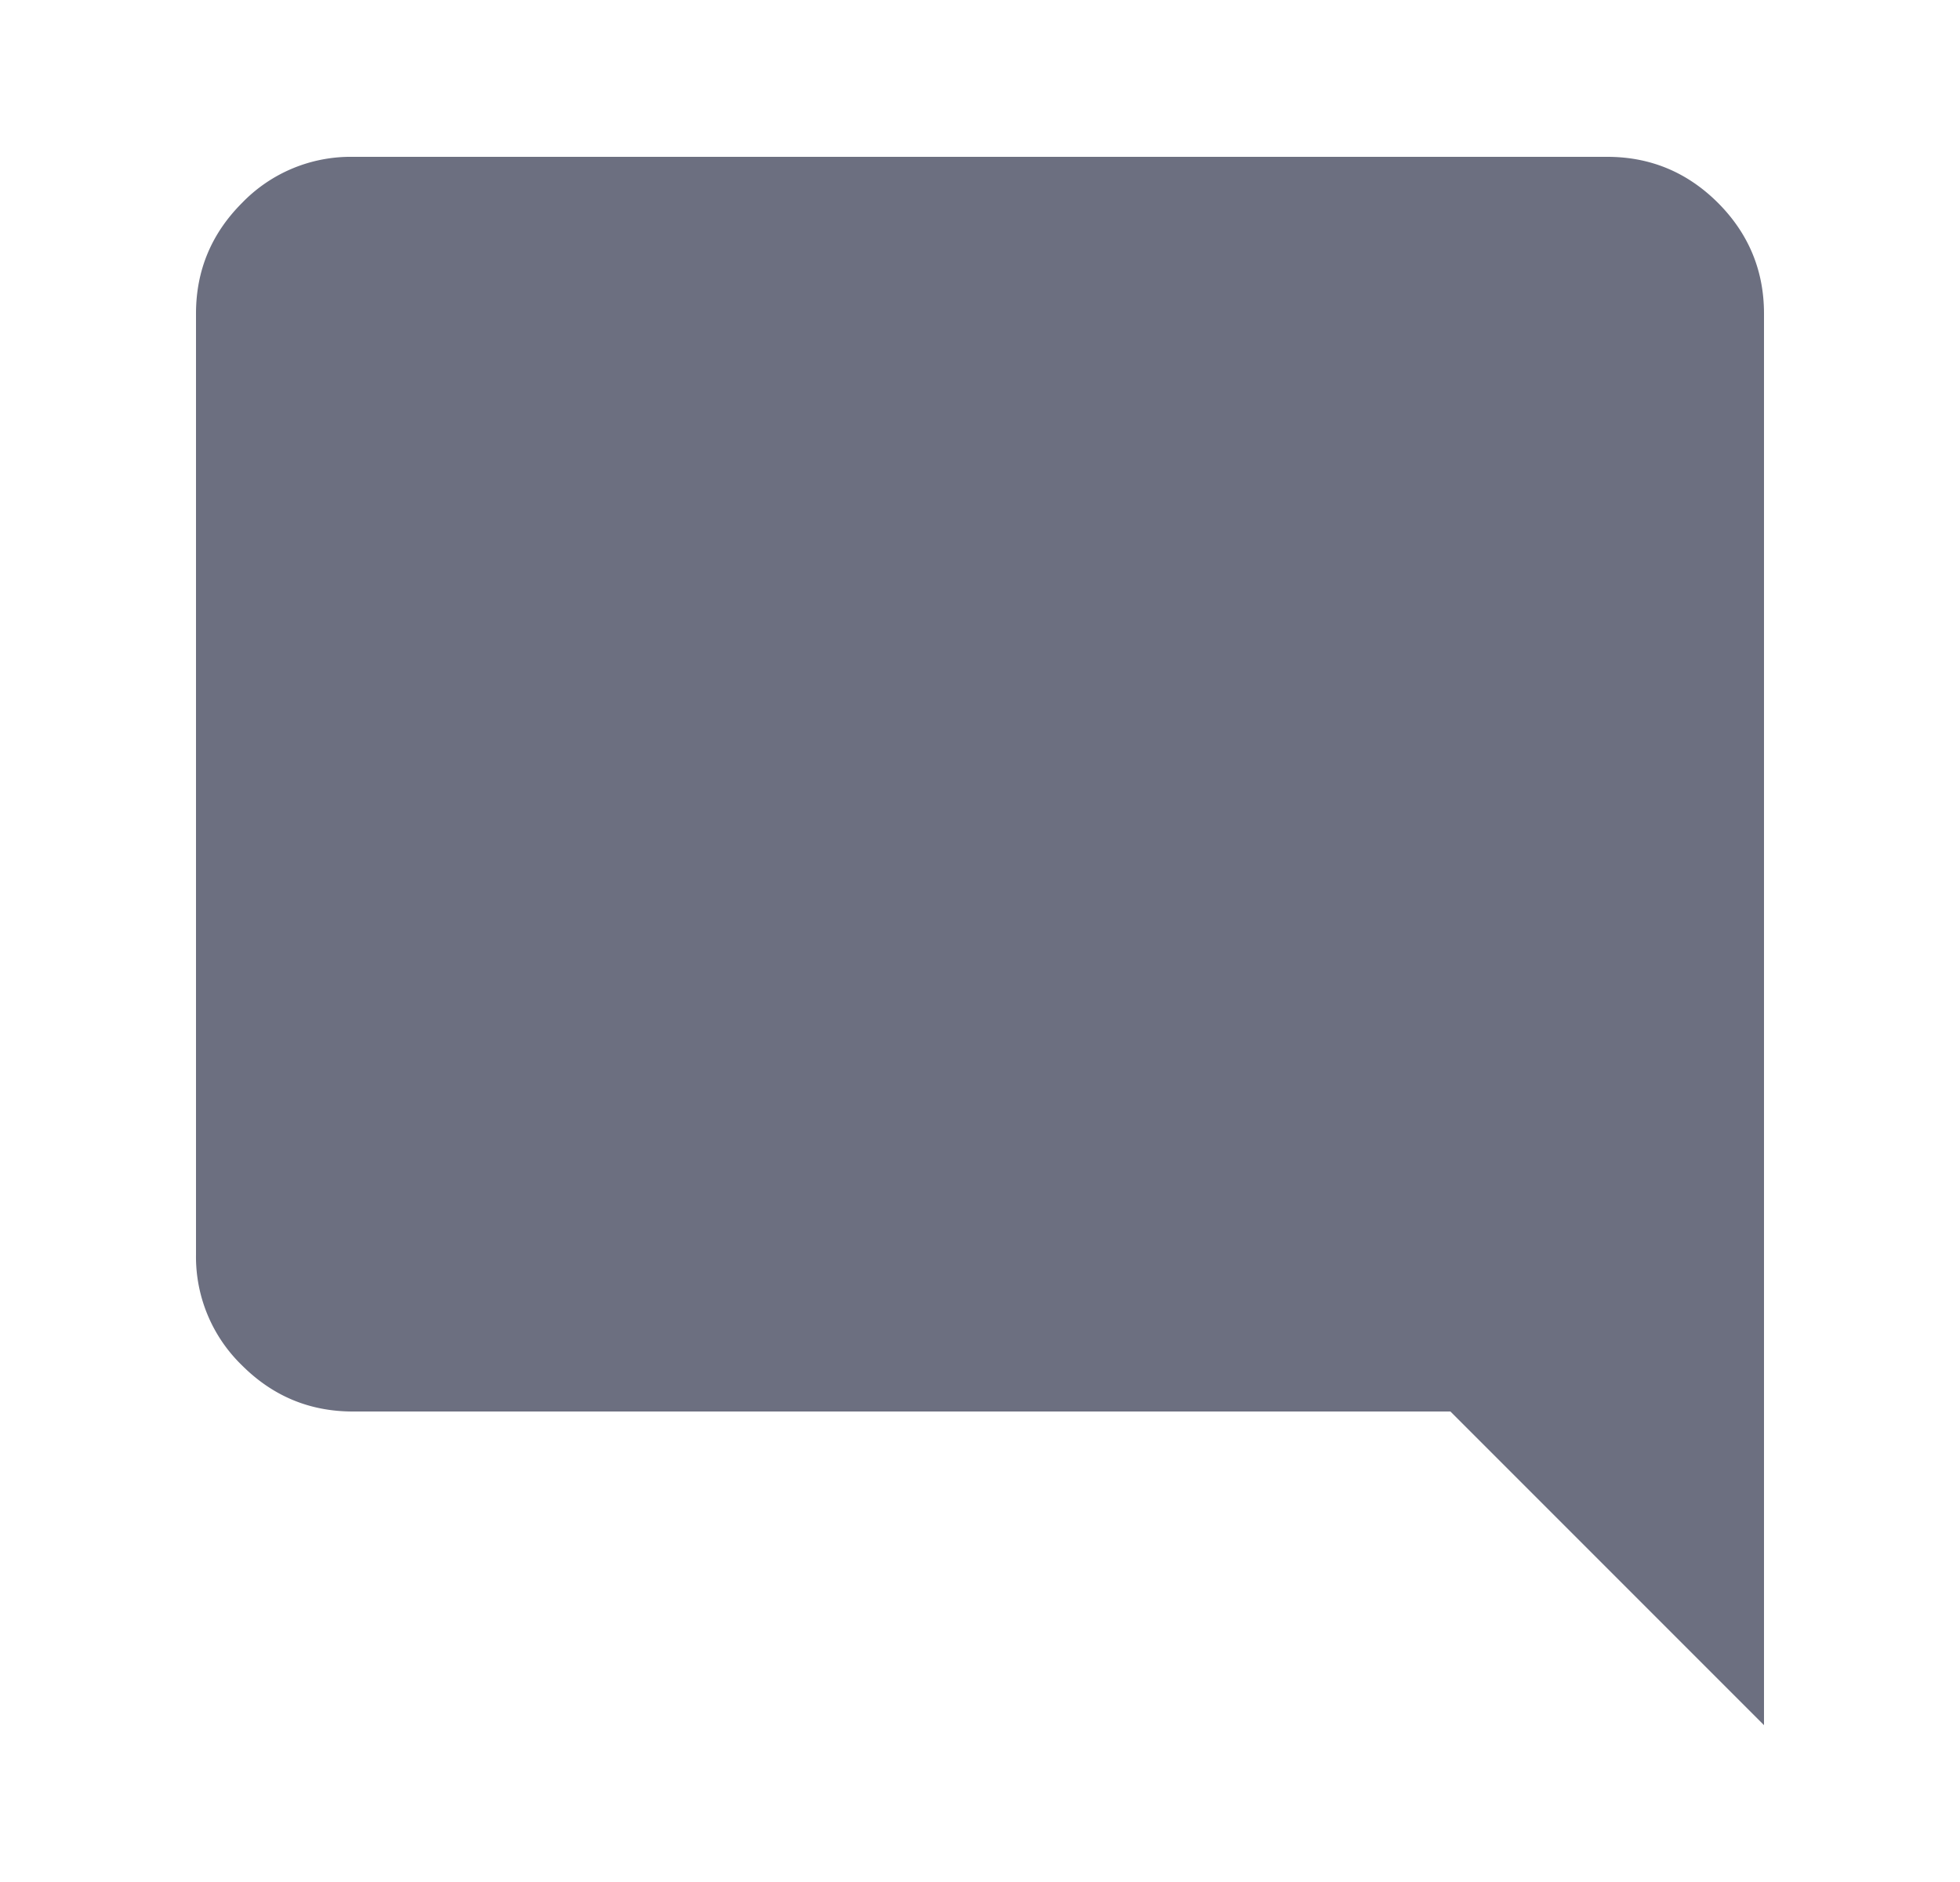 <svg xmlns="http://www.w3.org/2000/svg" width="25" height="24" fill="none" viewBox="0 0 25 24">
  <path fill="#6C6F80" d="m22.5 22-4-4h-14c-.55 0-1.02-.196-1.412-.587A1.927 1.927 0 0 1 2.5 16V4c0-.55.196-1.021.588-1.413A1.925 1.925 0 0 1 4.5 2h16c.55 0 1.021.196 1.413.587.391.392.587.863.587 1.413v18Z"/>
</svg>
